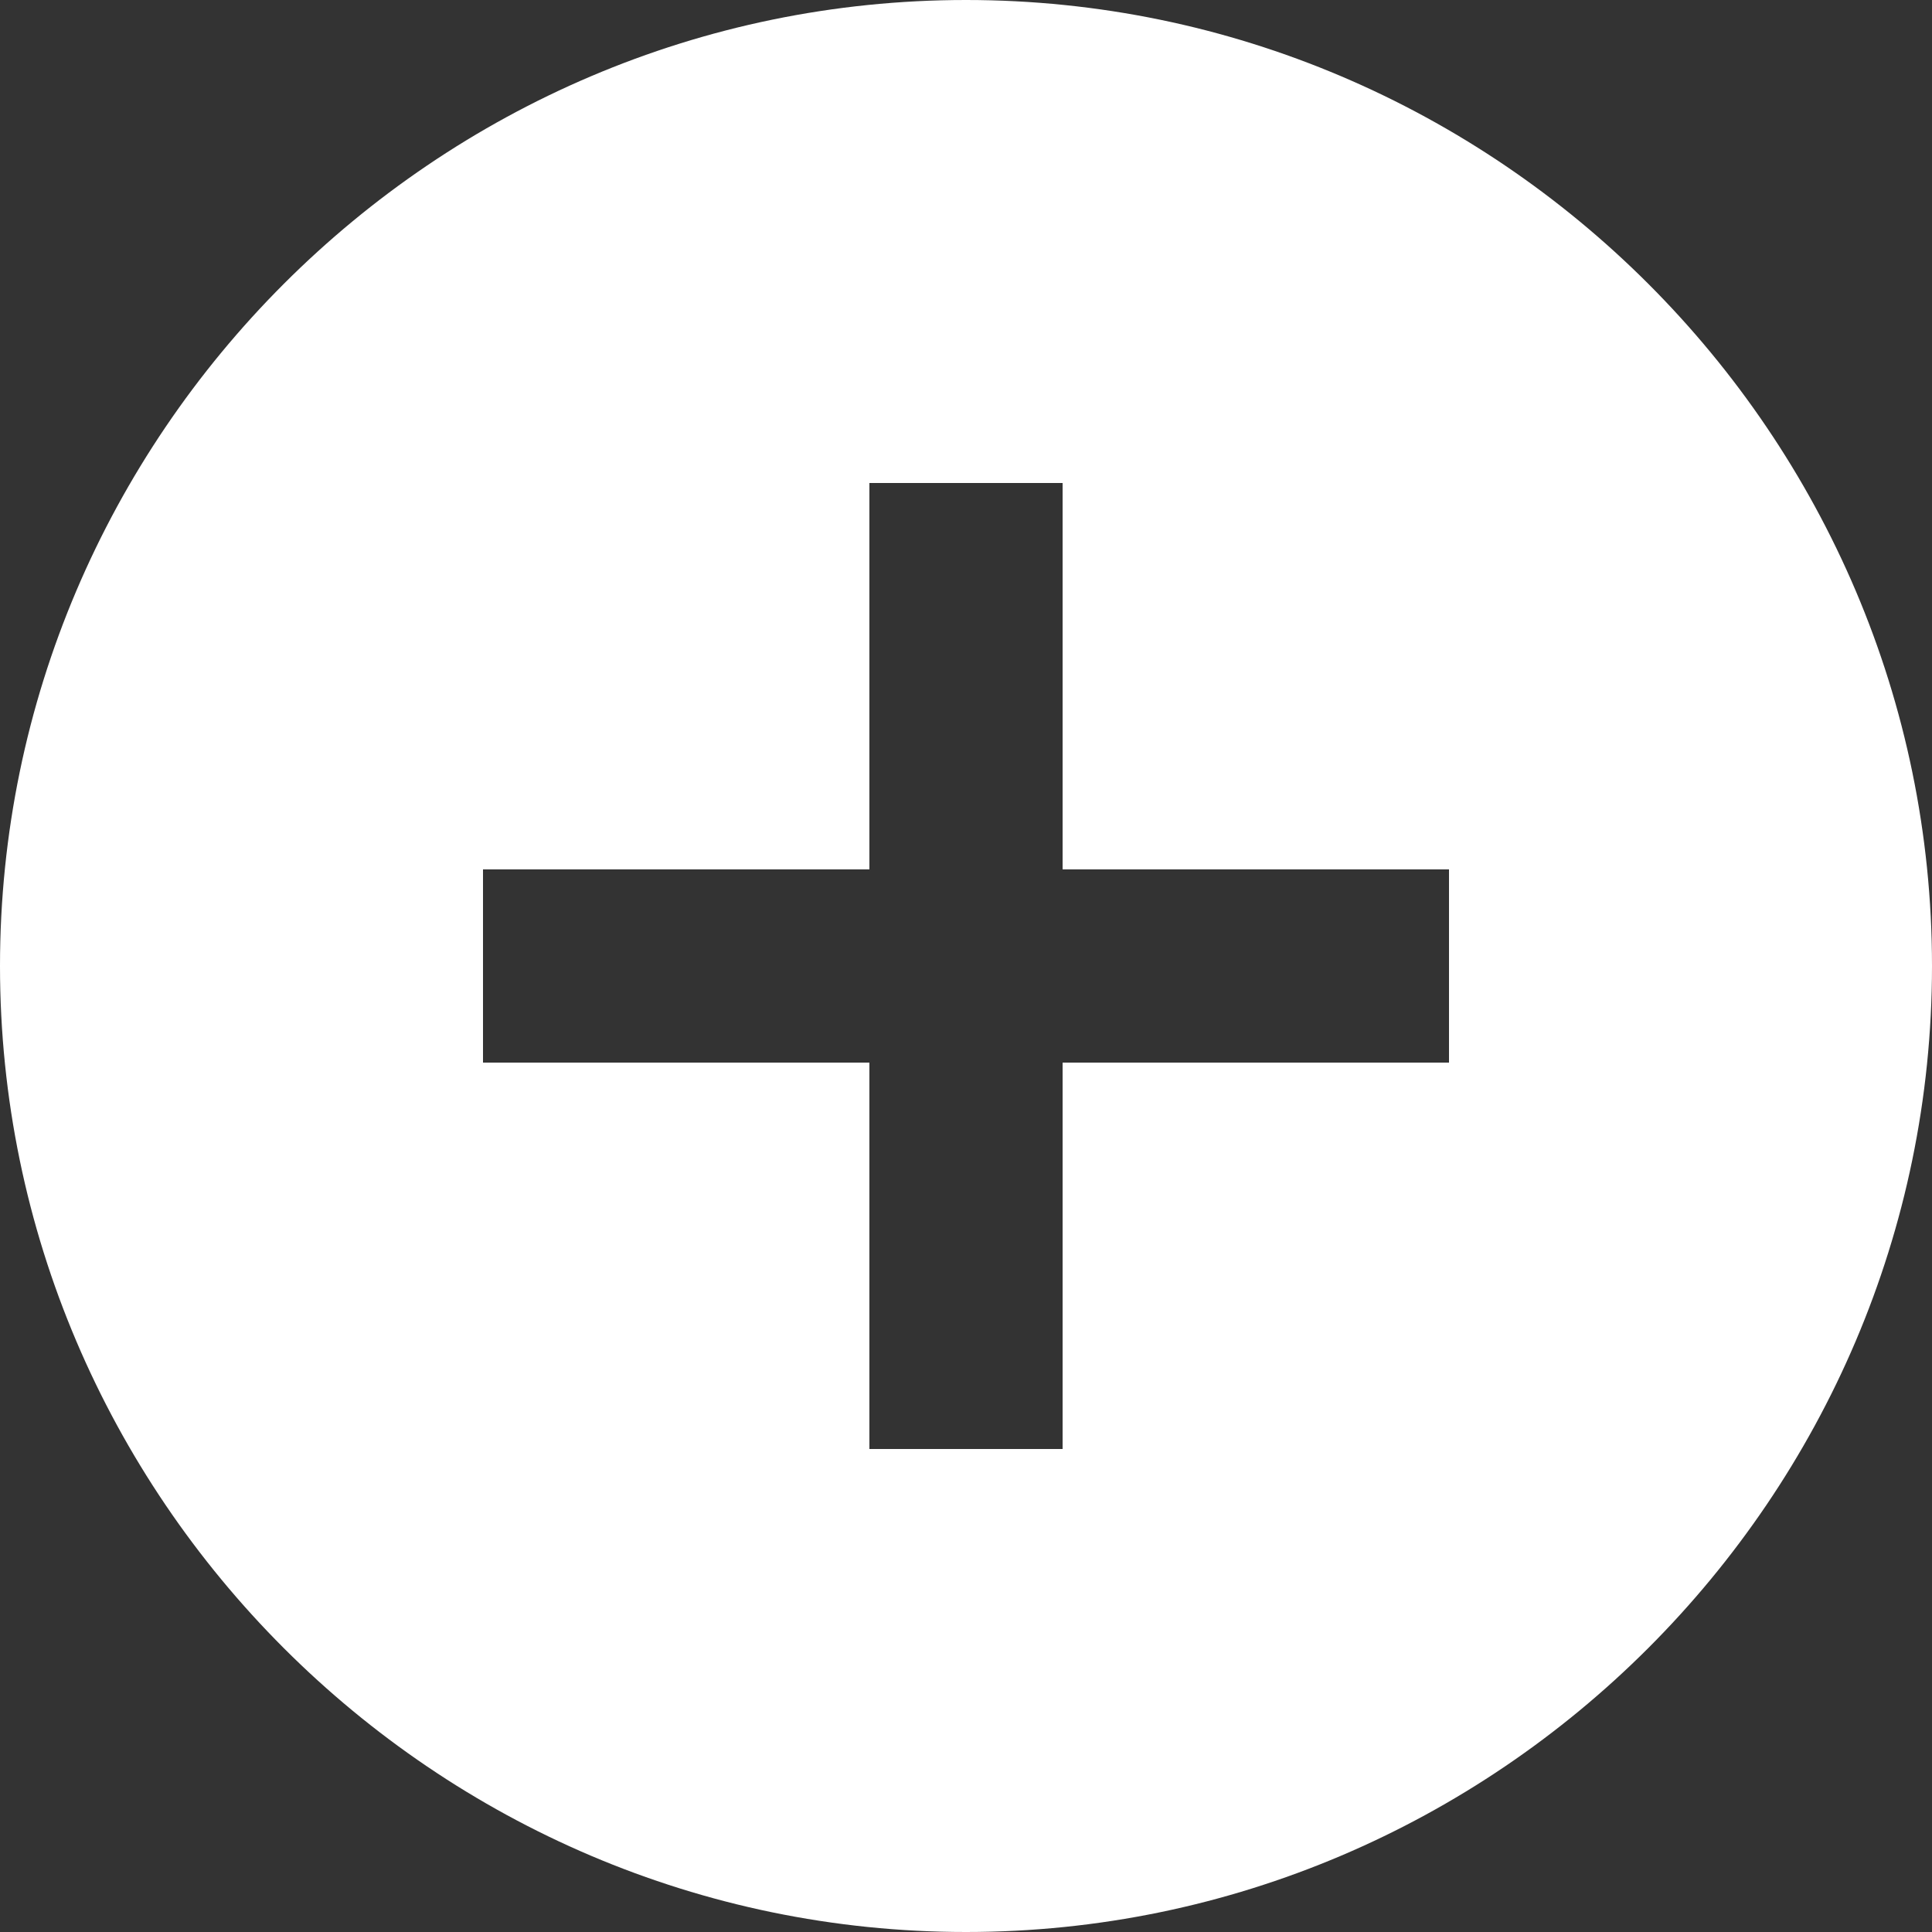 <?xml version="1.0" encoding="utf-8"?>
<!-- Generator: Adobe Illustrator 23.0.3, SVG Export Plug-In . SVG Version: 6.00 Build 0)  -->
<svg version="1.1" id="Calque_1" xmlns="http://www.w3.org/2000/svg" xmlns:xlink="http://www.w3.org/1999/xlink" x="0px" y="0px"
	 viewBox="0 0 510 510" style="enable-background:new 0 0 510 510;" xml:space="preserve">
<rect x="0" y="0" width="510" height="510" fill="#333333" stroke="none"/>
<style type="text/css">
	.st0{fill:none;}
	.st1{fill:#FFFFFF;}
</style>
<rect id="backgroundrect" class="st0" width="510" height="510"/>
<g>
	<title>Layer 1</title>
	<g id="svg_1">
		<g id="add-circle">
			<path id="svg_2" class="st1" d="M255,0C114.8,0,0,114.8,0,255s114.8,255,255,255s255-114.8,255-255S395.3,0,255,0z M382.5,280.5
				h-102v102h-51v-102h-102v-51h102v-102h51v102h102V280.5z"/>
		</g>
	</g>
	<g id="svg_3">
	</g>
	<g id="svg_4">
	</g>
	<g id="svg_5">
	</g>
	<g id="svg_6">
	</g>
	<g id="svg_7">
	</g>
	<g id="svg_8">
	</g>
	<g id="svg_9">
	</g>
	<g id="svg_10">
	</g>
	<g id="svg_11">
	</g>
	<g id="svg_12">
	</g>
	<g id="svg_13">
	</g>
	<g id="svg_14">
	</g>
	<g id="svg_15">
	</g>
	<g id="svg_16">
	</g>
	<g id="svg_17">
	</g>
</g>
</svg>
